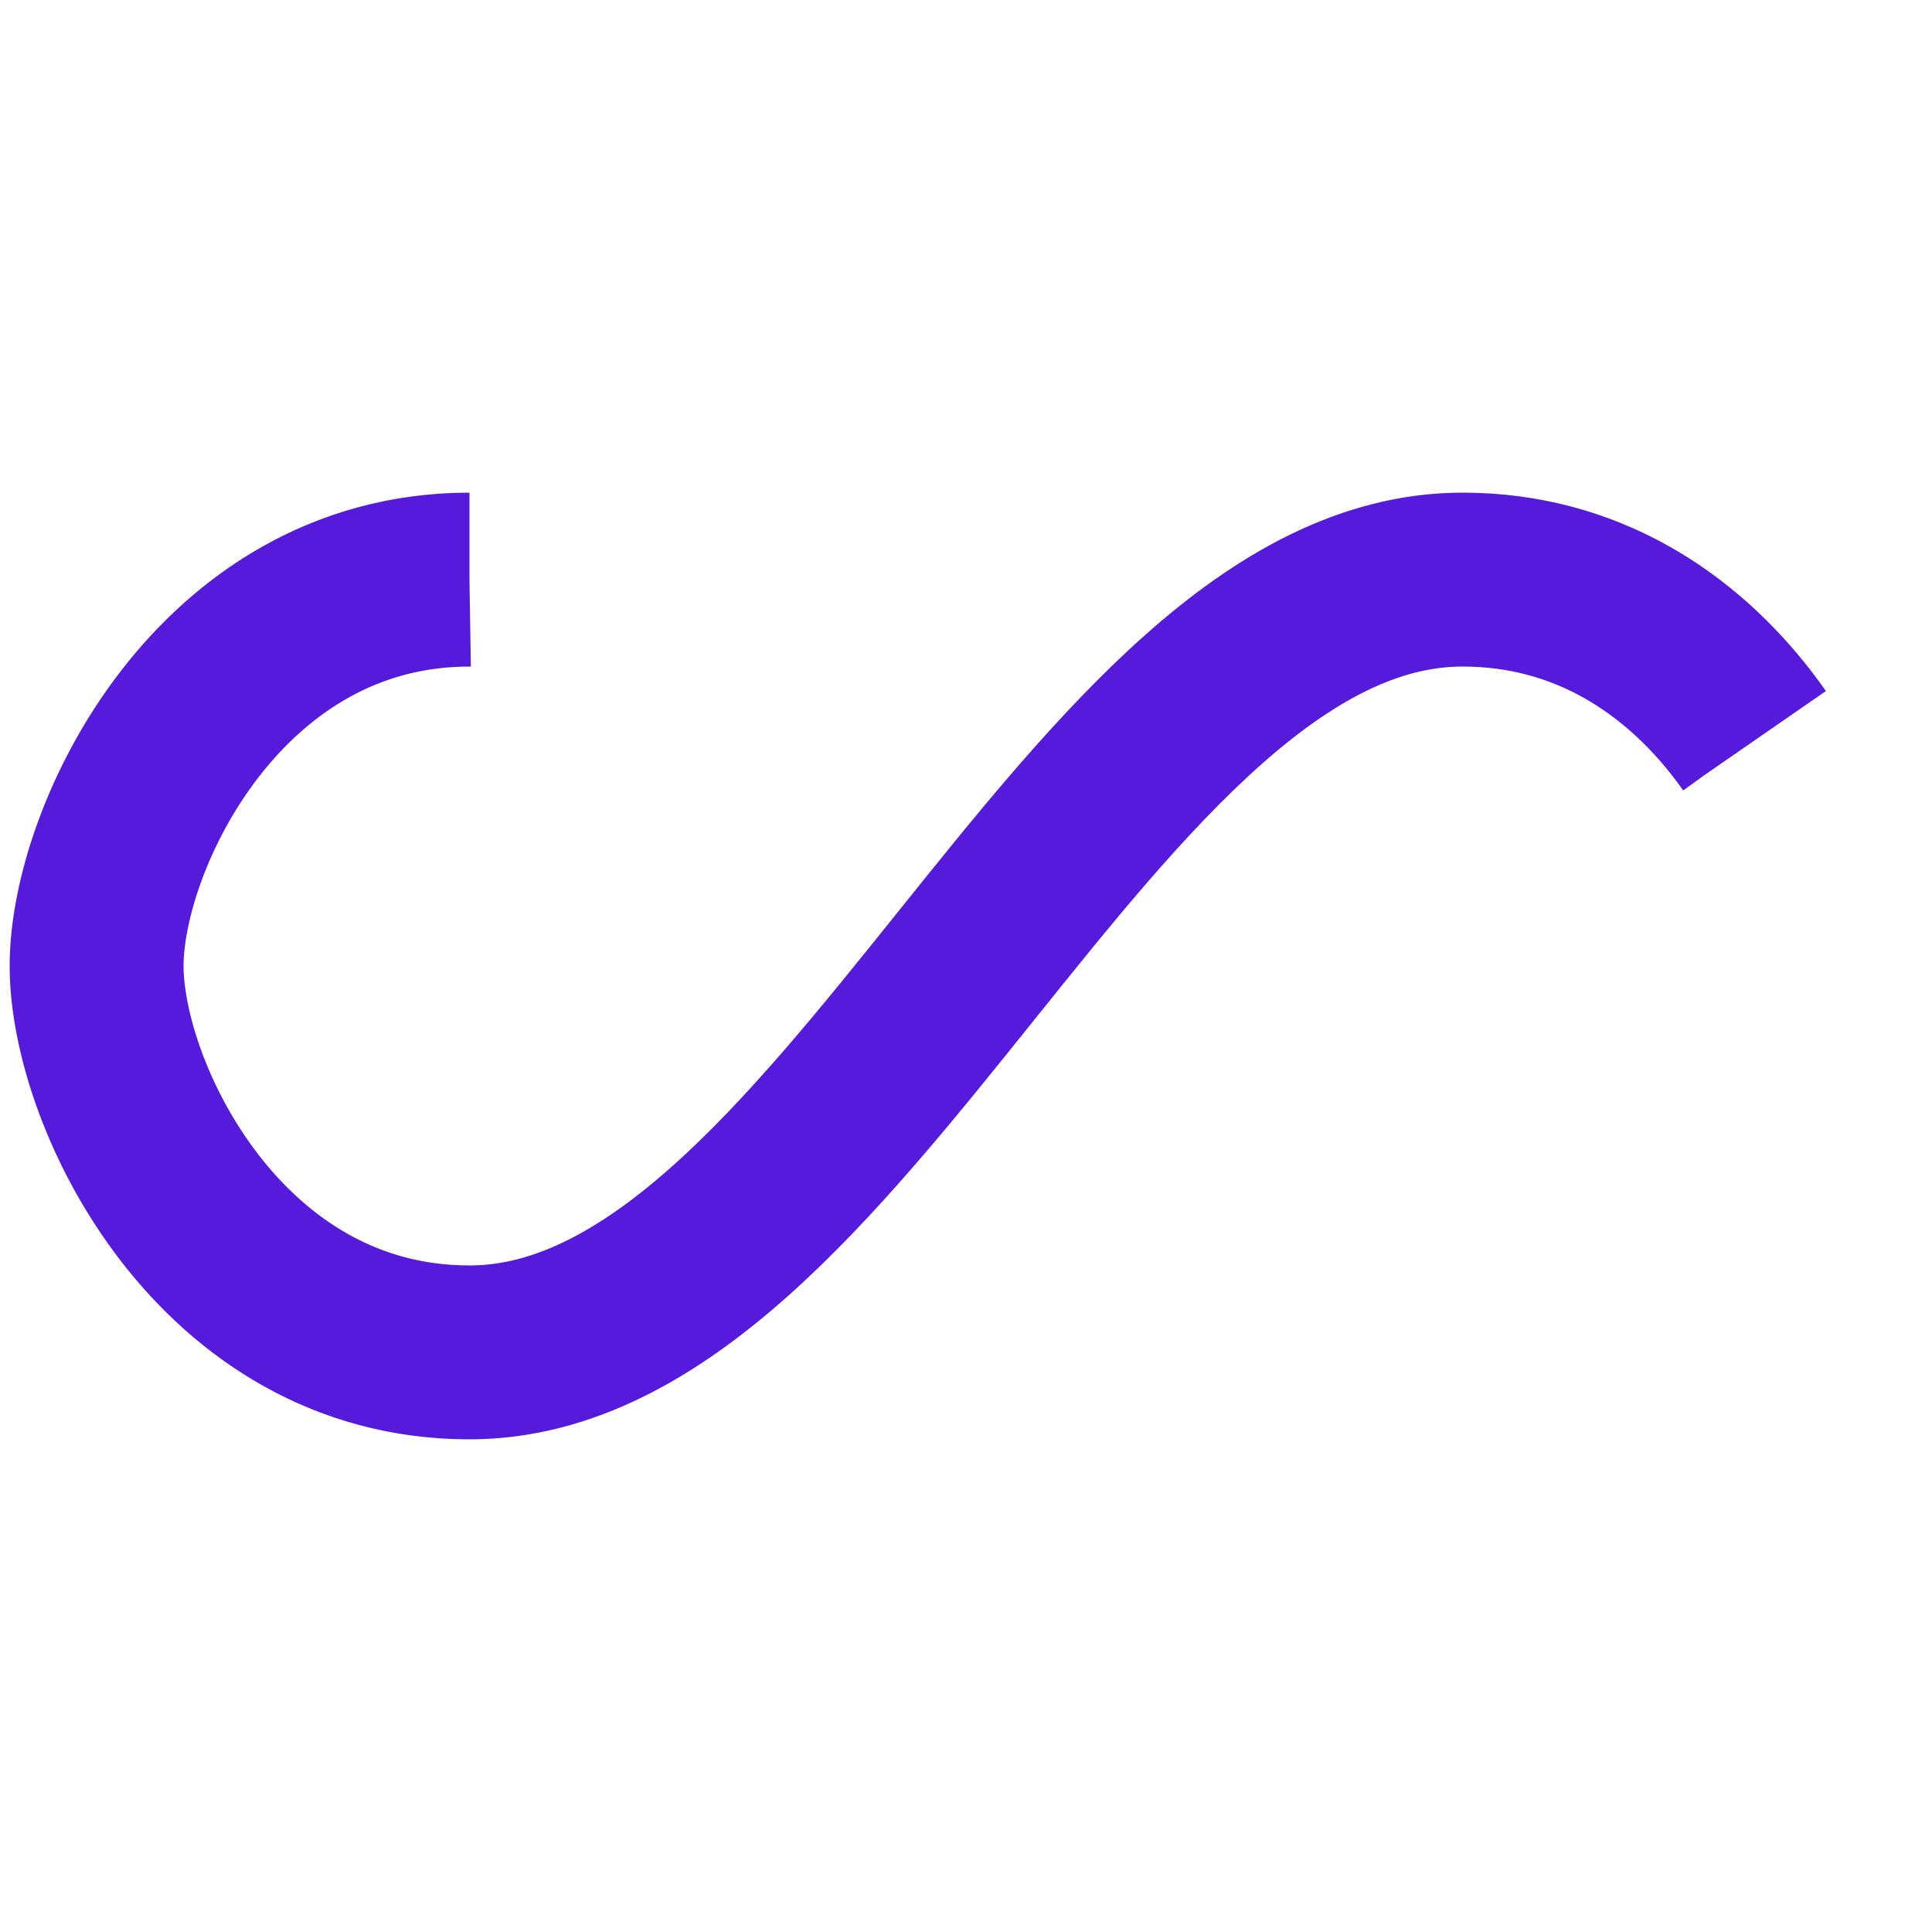 <svg width="100%" height="100%" xmlns="http://www.w3.org/2000/svg" viewBox="0 0 100 100" preserveAspectRatio="xMidYMid" class="lds-infinity"><path fill="none" d="M24.3,30C11.4,30,5,43.3,5,50s6.4,20,19.3,20c19.3,0,32.1-40,51.4-40 C88.6,30,95,43.3,95,50s-6.4,20-19.3,20C56.4,70,43.6,30,24.3,30z" stroke="#551adb" stroke-width="9" stroke-dasharray="146.256 110.333"><animate attributeName="stroke-dashoffset" calcMode="linear" values="0;256.589" keyTimes="0;1" dur="1.4" begin="0s" repeatCount="indefinite"></animate></path></svg>
